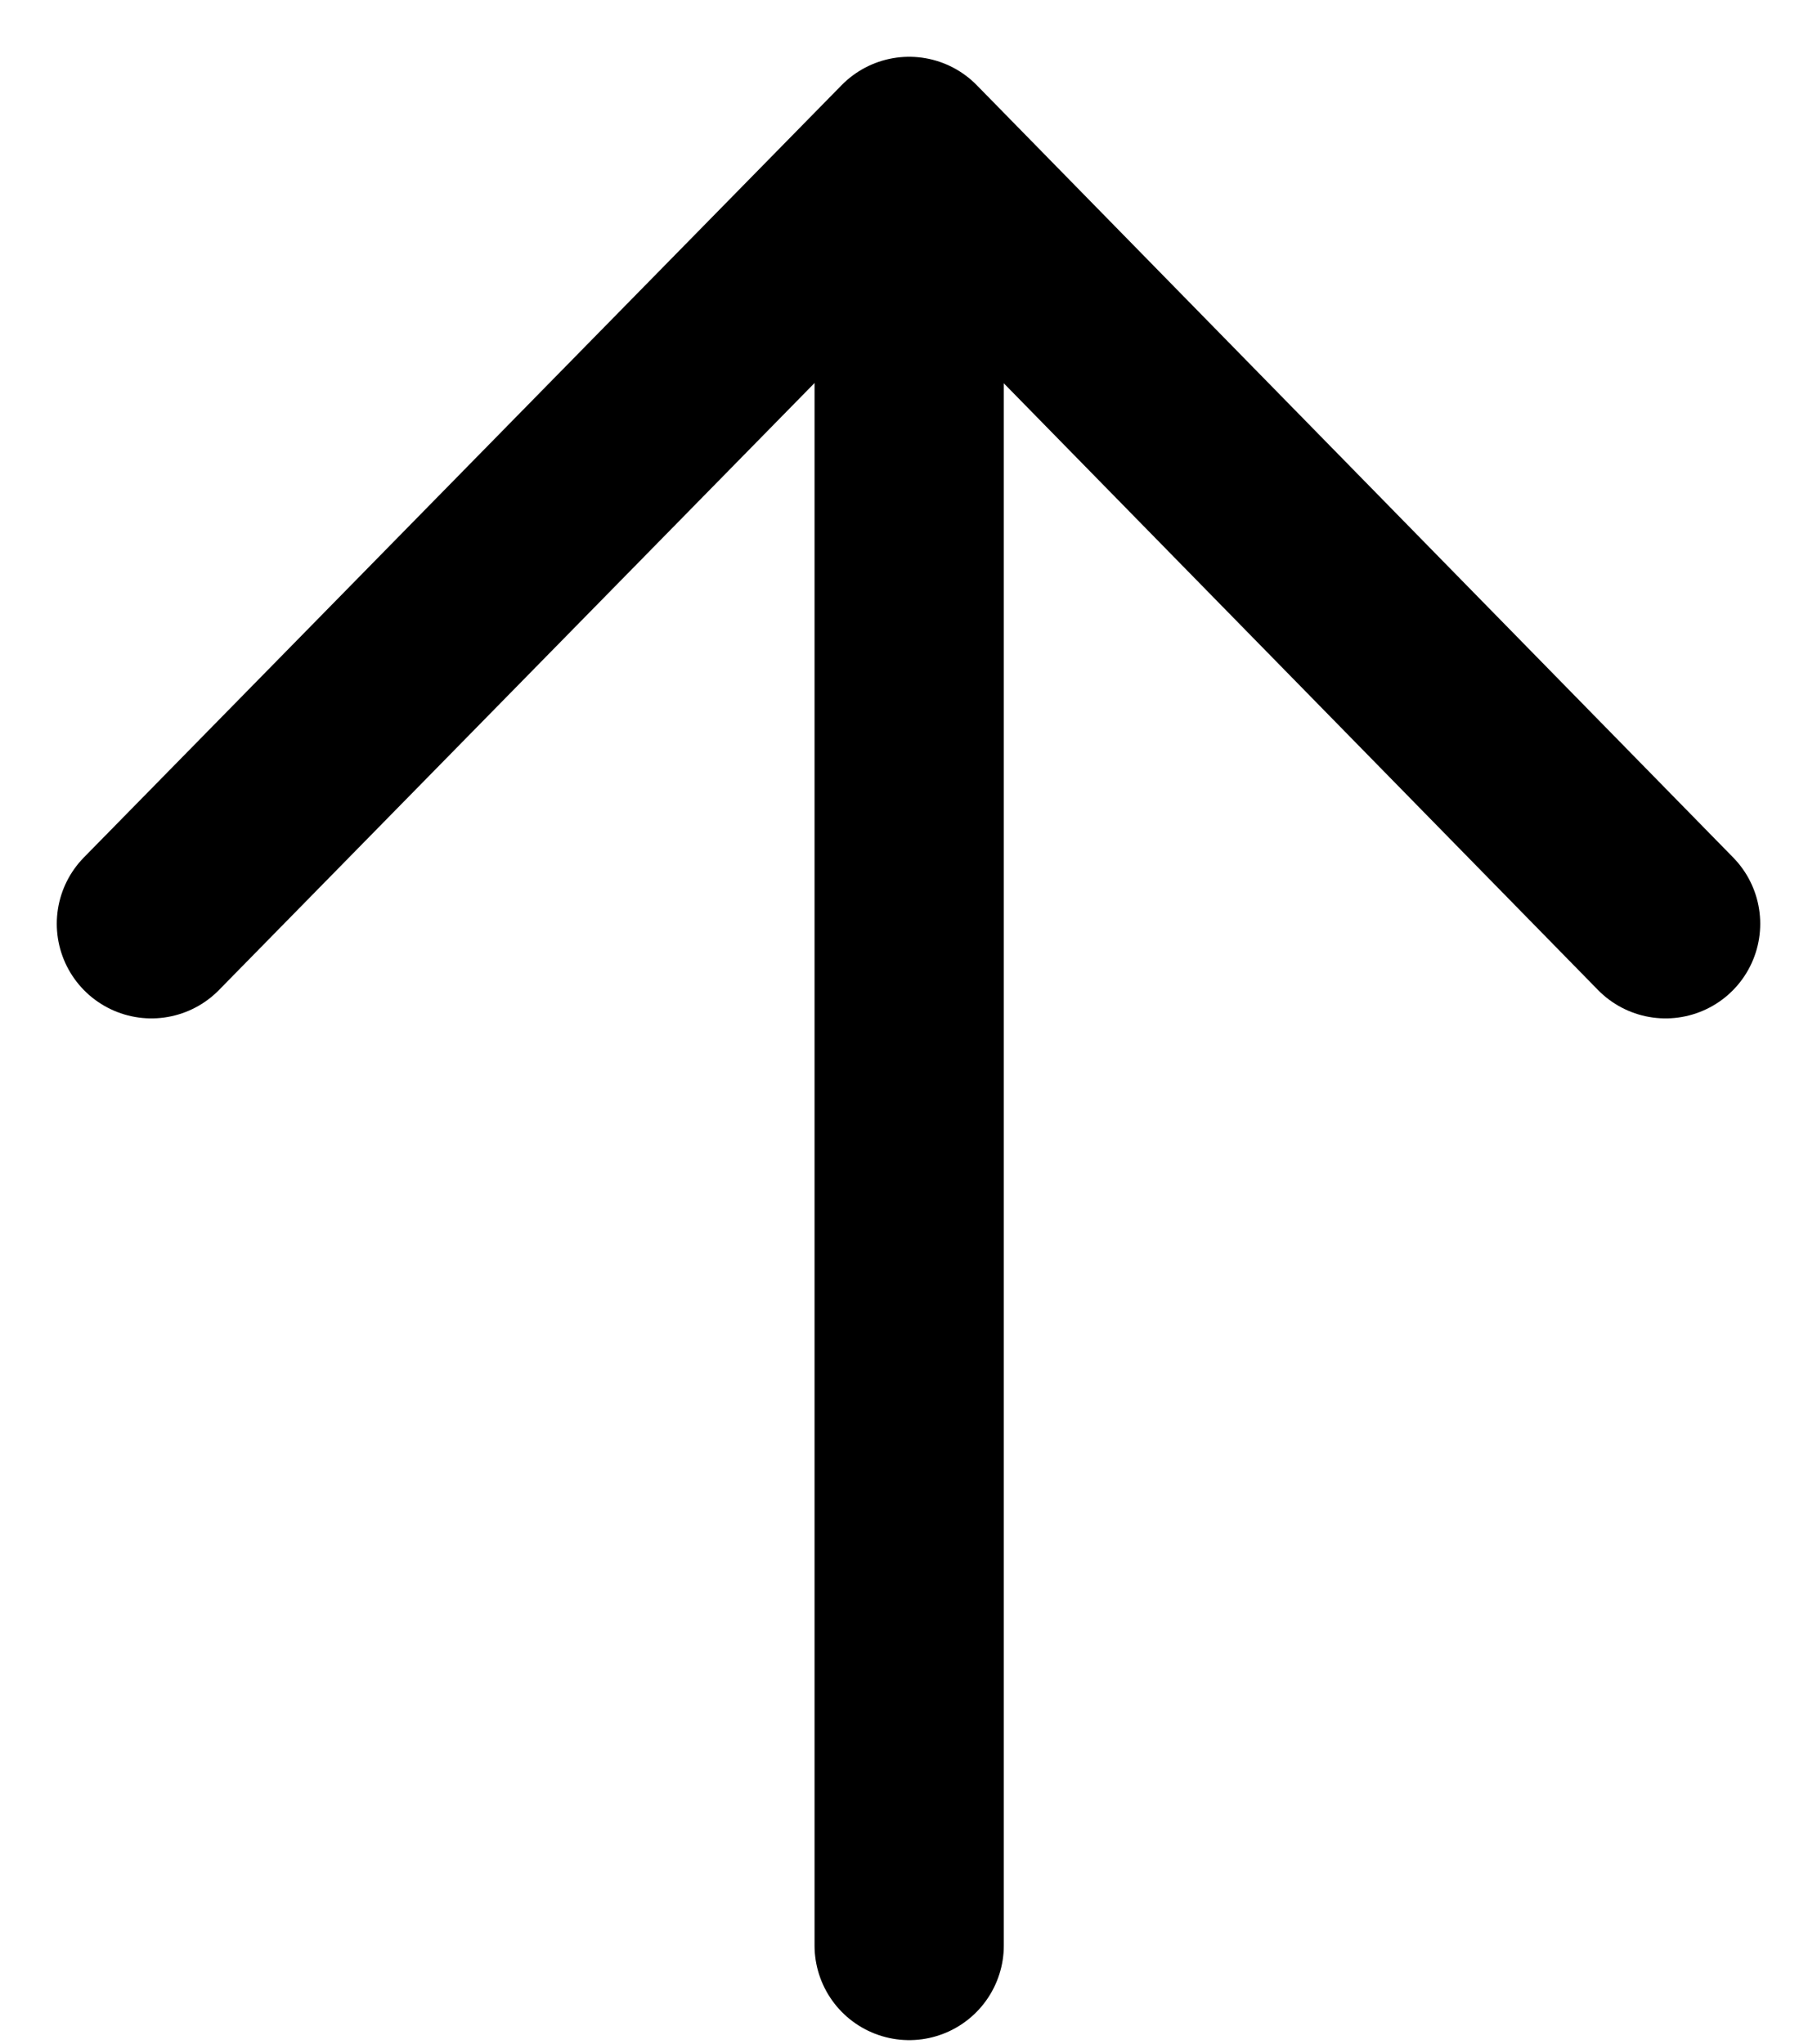 <svg width="24" height="27" viewBox="0 0 24 27" fill="none" xmlns="http://www.w3.org/2000/svg">
<path d="M12.009 4.2L12.009 25.694" stroke="black" stroke-width="2.5" stroke-linecap="round" stroke-linejoin="round"/>
<path d="M2 12.2L12.009 2L22 12.2" stroke="black" stroke-width="2.5" stroke-linecap="round" stroke-linejoin="round"/>
</svg>
